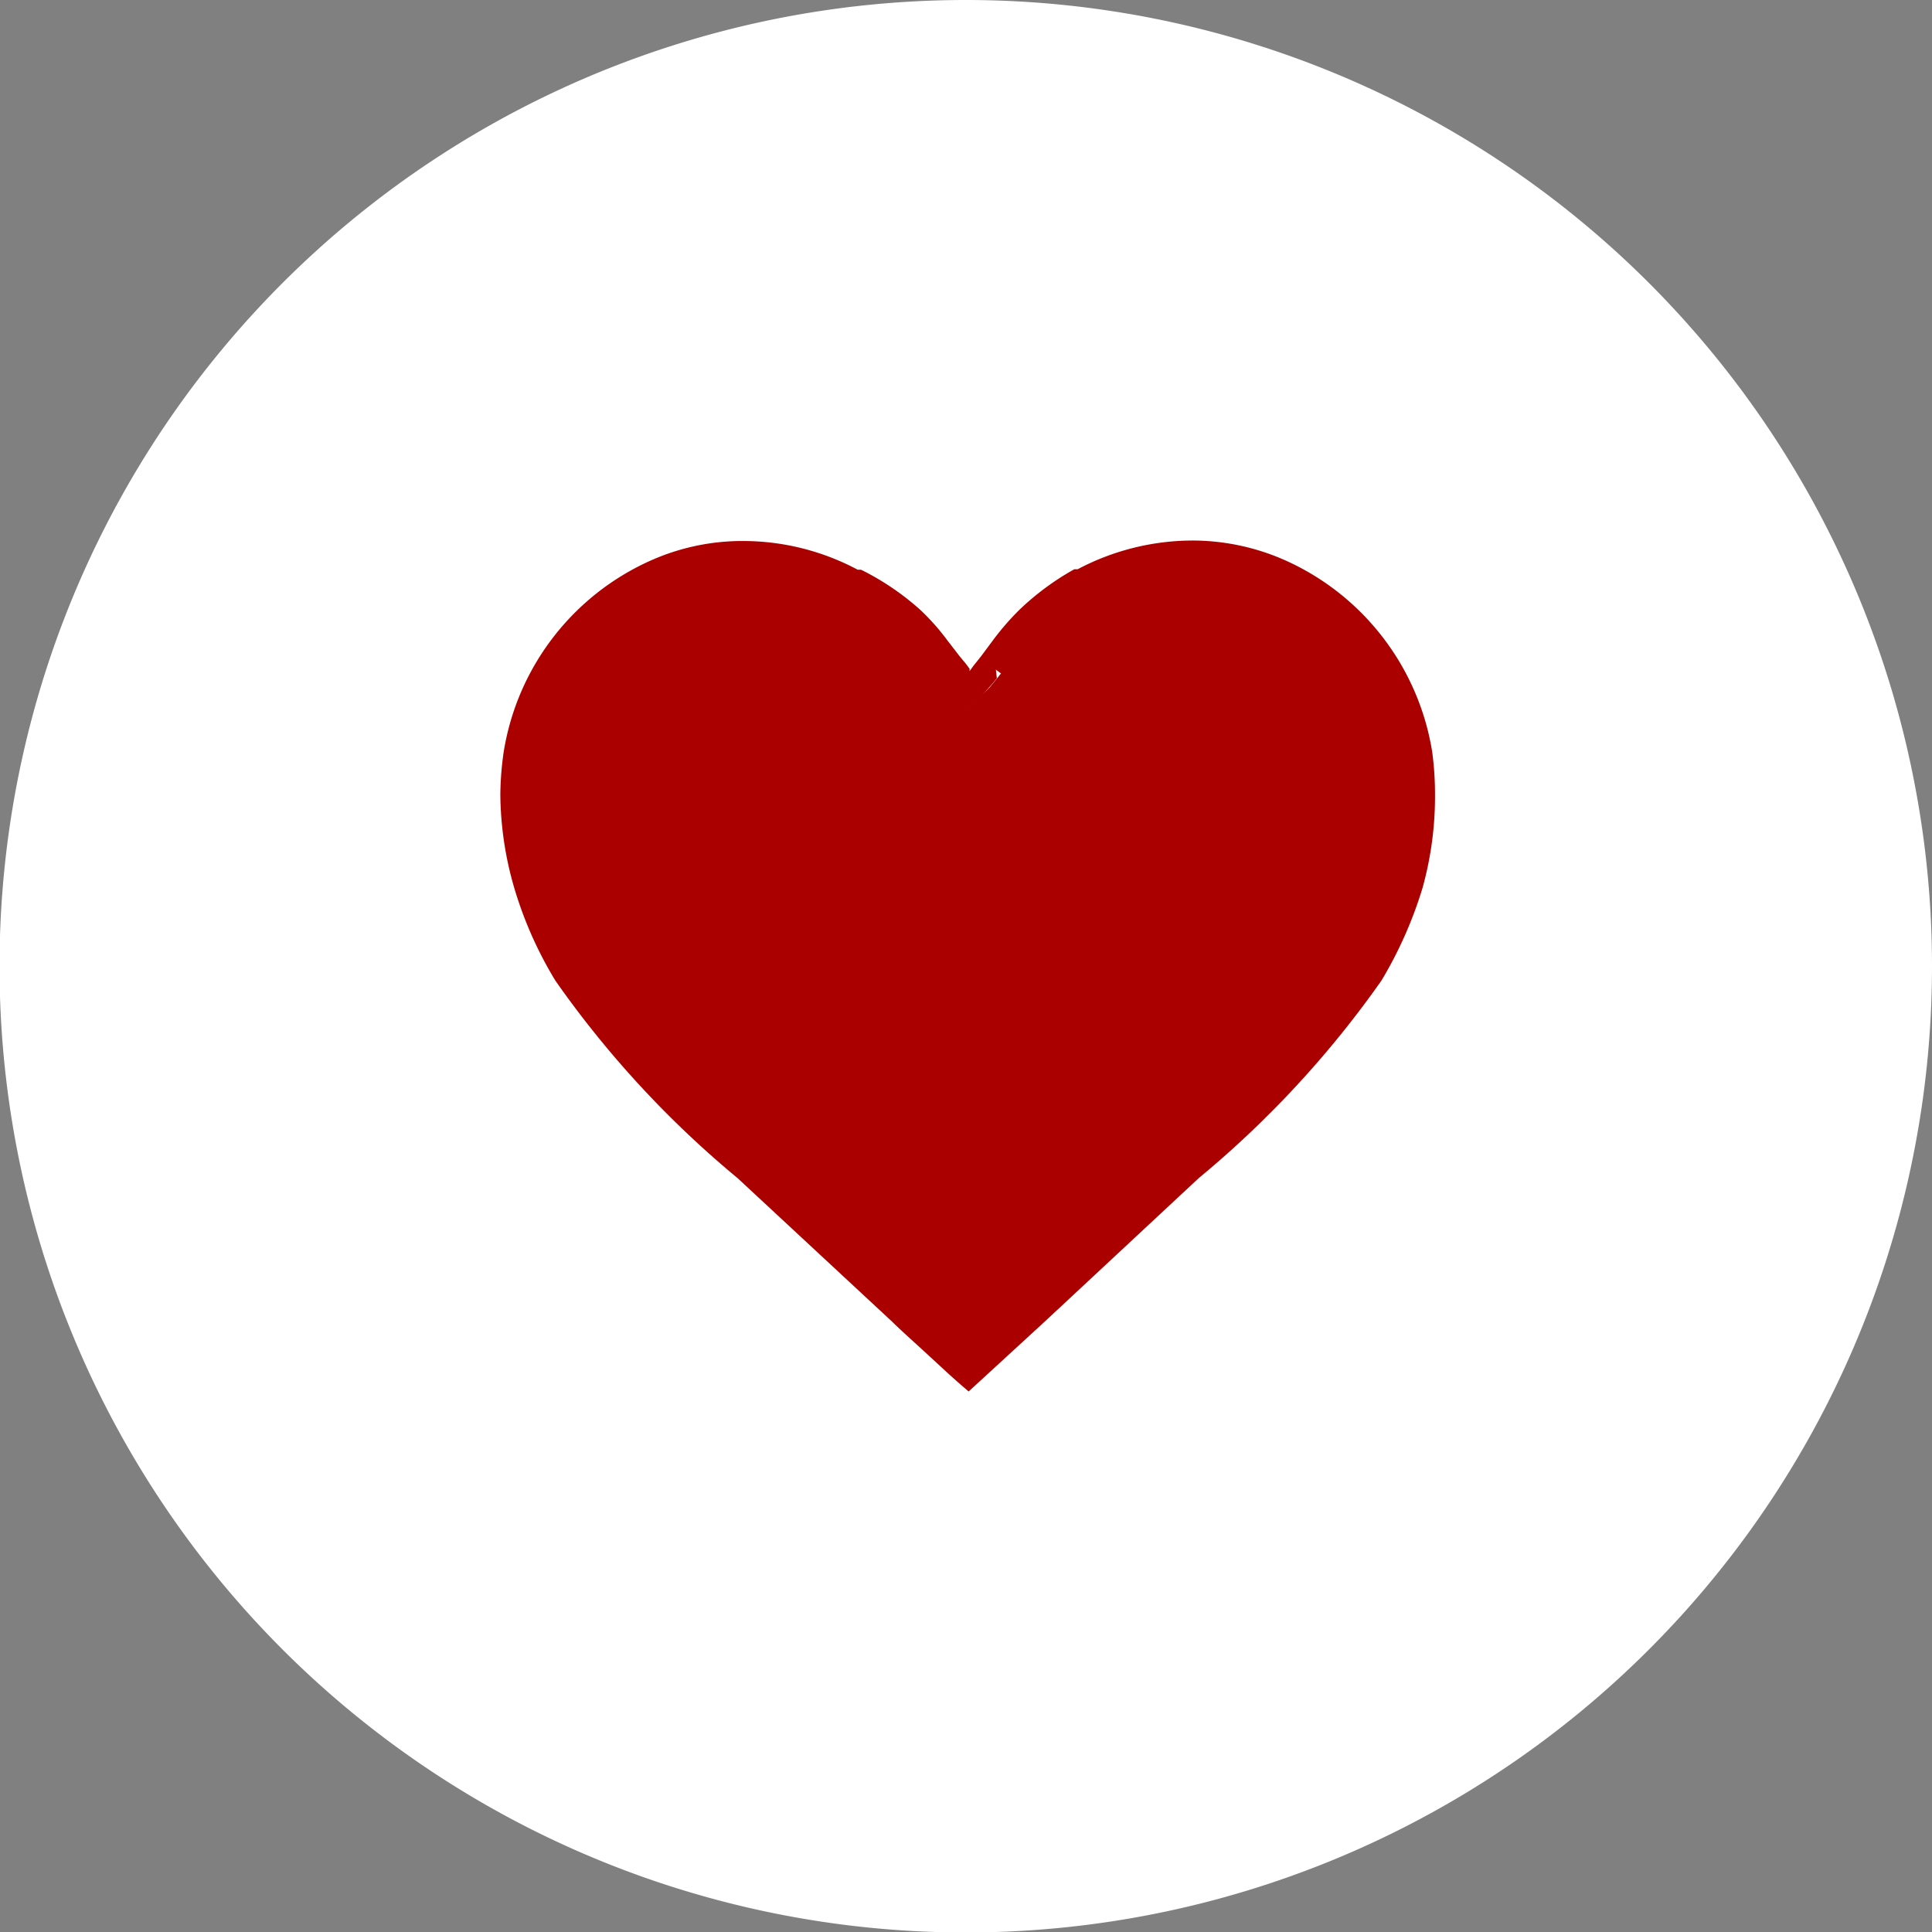 <svg id="Layer_1" data-name="Layer 1" xmlns="http://www.w3.org/2000/svg" viewBox="0 0 40.39 40.39"><rect x="0" y="0" width="40.39" height="40.39" fill="#808080" stroke="none"/><defs><style>.cls-1{fill:#fff;}.cls-2{fill:#a00;}</style></defs><title>symbol</title><path class="cls-1" d="M40.39,20.19A20.2,20.2,0,1,1,20.19,0,20.2,20.2,0,0,1,40.39,20.19Z"/><path class="cls-2" d="M28.83,20.49Z"/><path class="cls-2" d="M30,16.6a6.54,6.54,0,0,0-.06-.89,5.31,5.31,0,0,0-3.08-4,4.79,4.79,0,0,0-1.94-.41,5.16,5.16,0,0,0-2.39.6h0l-.07,0a5.6,5.6,0,0,0-1.14.84,5.52,5.52,0,0,0-.55.63h0l-.26.35-.08.1h0l-.08.1h0l-.08.11,0-.05v0l-.09-.12h0l-.11-.13-.27-.35h0a4.76,4.76,0,0,0-.56-.63A5.53,5.53,0,0,0,18,11.91l-.07,0h0a5.1,5.1,0,0,0-2.39-.6,4.7,4.7,0,0,0-1.94.41,5.3,5.3,0,0,0-3.07,4,6.54,6.54,0,0,0-.07.89,7.13,7.13,0,0,0,.29,1.95,8.2,8.2,0,0,0,.86,1.94,21,21,0,0,0,3.81,4.13l3.23,3c.18.18.52.48.81.75l.38.35.19.17.22.19,1.59-1.46h0l3.22-3a21.09,21.09,0,0,0,3.82-4.13,8.63,8.63,0,0,0,.86-1.94A7.13,7.13,0,0,0,30,16.6ZM29,18.36a7.31,7.31,0,0,1-.78,1.79h0a20.57,20.57,0,0,1-3.7,4l-3.23,3-1.14,1.05-1.14-1.05-3.22-3a20.26,20.26,0,0,1-3.7-4,7.74,7.74,0,0,1-.79-1.79,6.2,6.2,0,0,1-.26-1.76,5.39,5.39,0,0,1,.06-.8h0a4.65,4.65,0,0,1,2.68-3.51,4,4,0,0,1,1.67-.35,4.43,4.43,0,0,1,2.16.56h0a4.65,4.65,0,0,1,1,.73,6.18,6.18,0,0,1,.5.58h0l.26.34h0l.12.13,0,.06v0l.11.14.2.26.23.3.5-.5,0,0h0l.14-.16h0l.08-.09.09-.11L20.82,14l.16.12.26-.34h0a5,5,0,0,1,.5-.58,4.65,4.65,0,0,1,1-.73h0a4.42,4.42,0,0,1,2.15-.56,4.21,4.21,0,0,1,1.68.35L26.7,12l-.13.31a4.65,4.65,0,0,1,2.68,3.51h0a5.37,5.37,0,0,1,.05.8A6.2,6.2,0,0,1,29,18.36Z"/><polygon class="cls-2" points="13.55 11.68 13.55 11.68 13.55 11.68 13.55 11.68"/><path class="cls-2" d="M29.51,15.66A4.81,4.81,0,0,0,26.74,12l.14-.31-.14.31A4.24,4.24,0,0,0,25,11.68a4.6,4.6,0,0,0-2.23.57h0a4.92,4.92,0,0,0-1,.76,4.37,4.37,0,0,0-.52.59h0L21,14l-.16-.12L21,14l-.1.11-.07.09h0l-.14.17h0l0,0-.52.51-.24-.31-.2-.26-.11-.14,0,0,0-.07L19.37,14h0l-.27-.34h0a4.37,4.37,0,0,0-.52-.59,4.92,4.92,0,0,0-1-.76h0a4.53,4.53,0,0,0-2.22-.57,4.32,4.32,0,0,0-1.73.35h0a4.82,4.82,0,0,0-2.76,3.63h0a5.66,5.66,0,0,0-.06.82A6.27,6.27,0,0,0,11,18.3a7.82,7.82,0,0,0,.81,1.85,20.65,20.65,0,0,0,3.82,4.1L19,27.38c.27.26.85.79,1.18,1.09l1.18-1.09,3.32-3.13a20.65,20.65,0,0,0,3.82-4.1h0a7.57,7.57,0,0,0,.81-1.84,6.27,6.27,0,0,0,.27-1.82,5.66,5.66,0,0,0-.06-.82Z"/></svg>